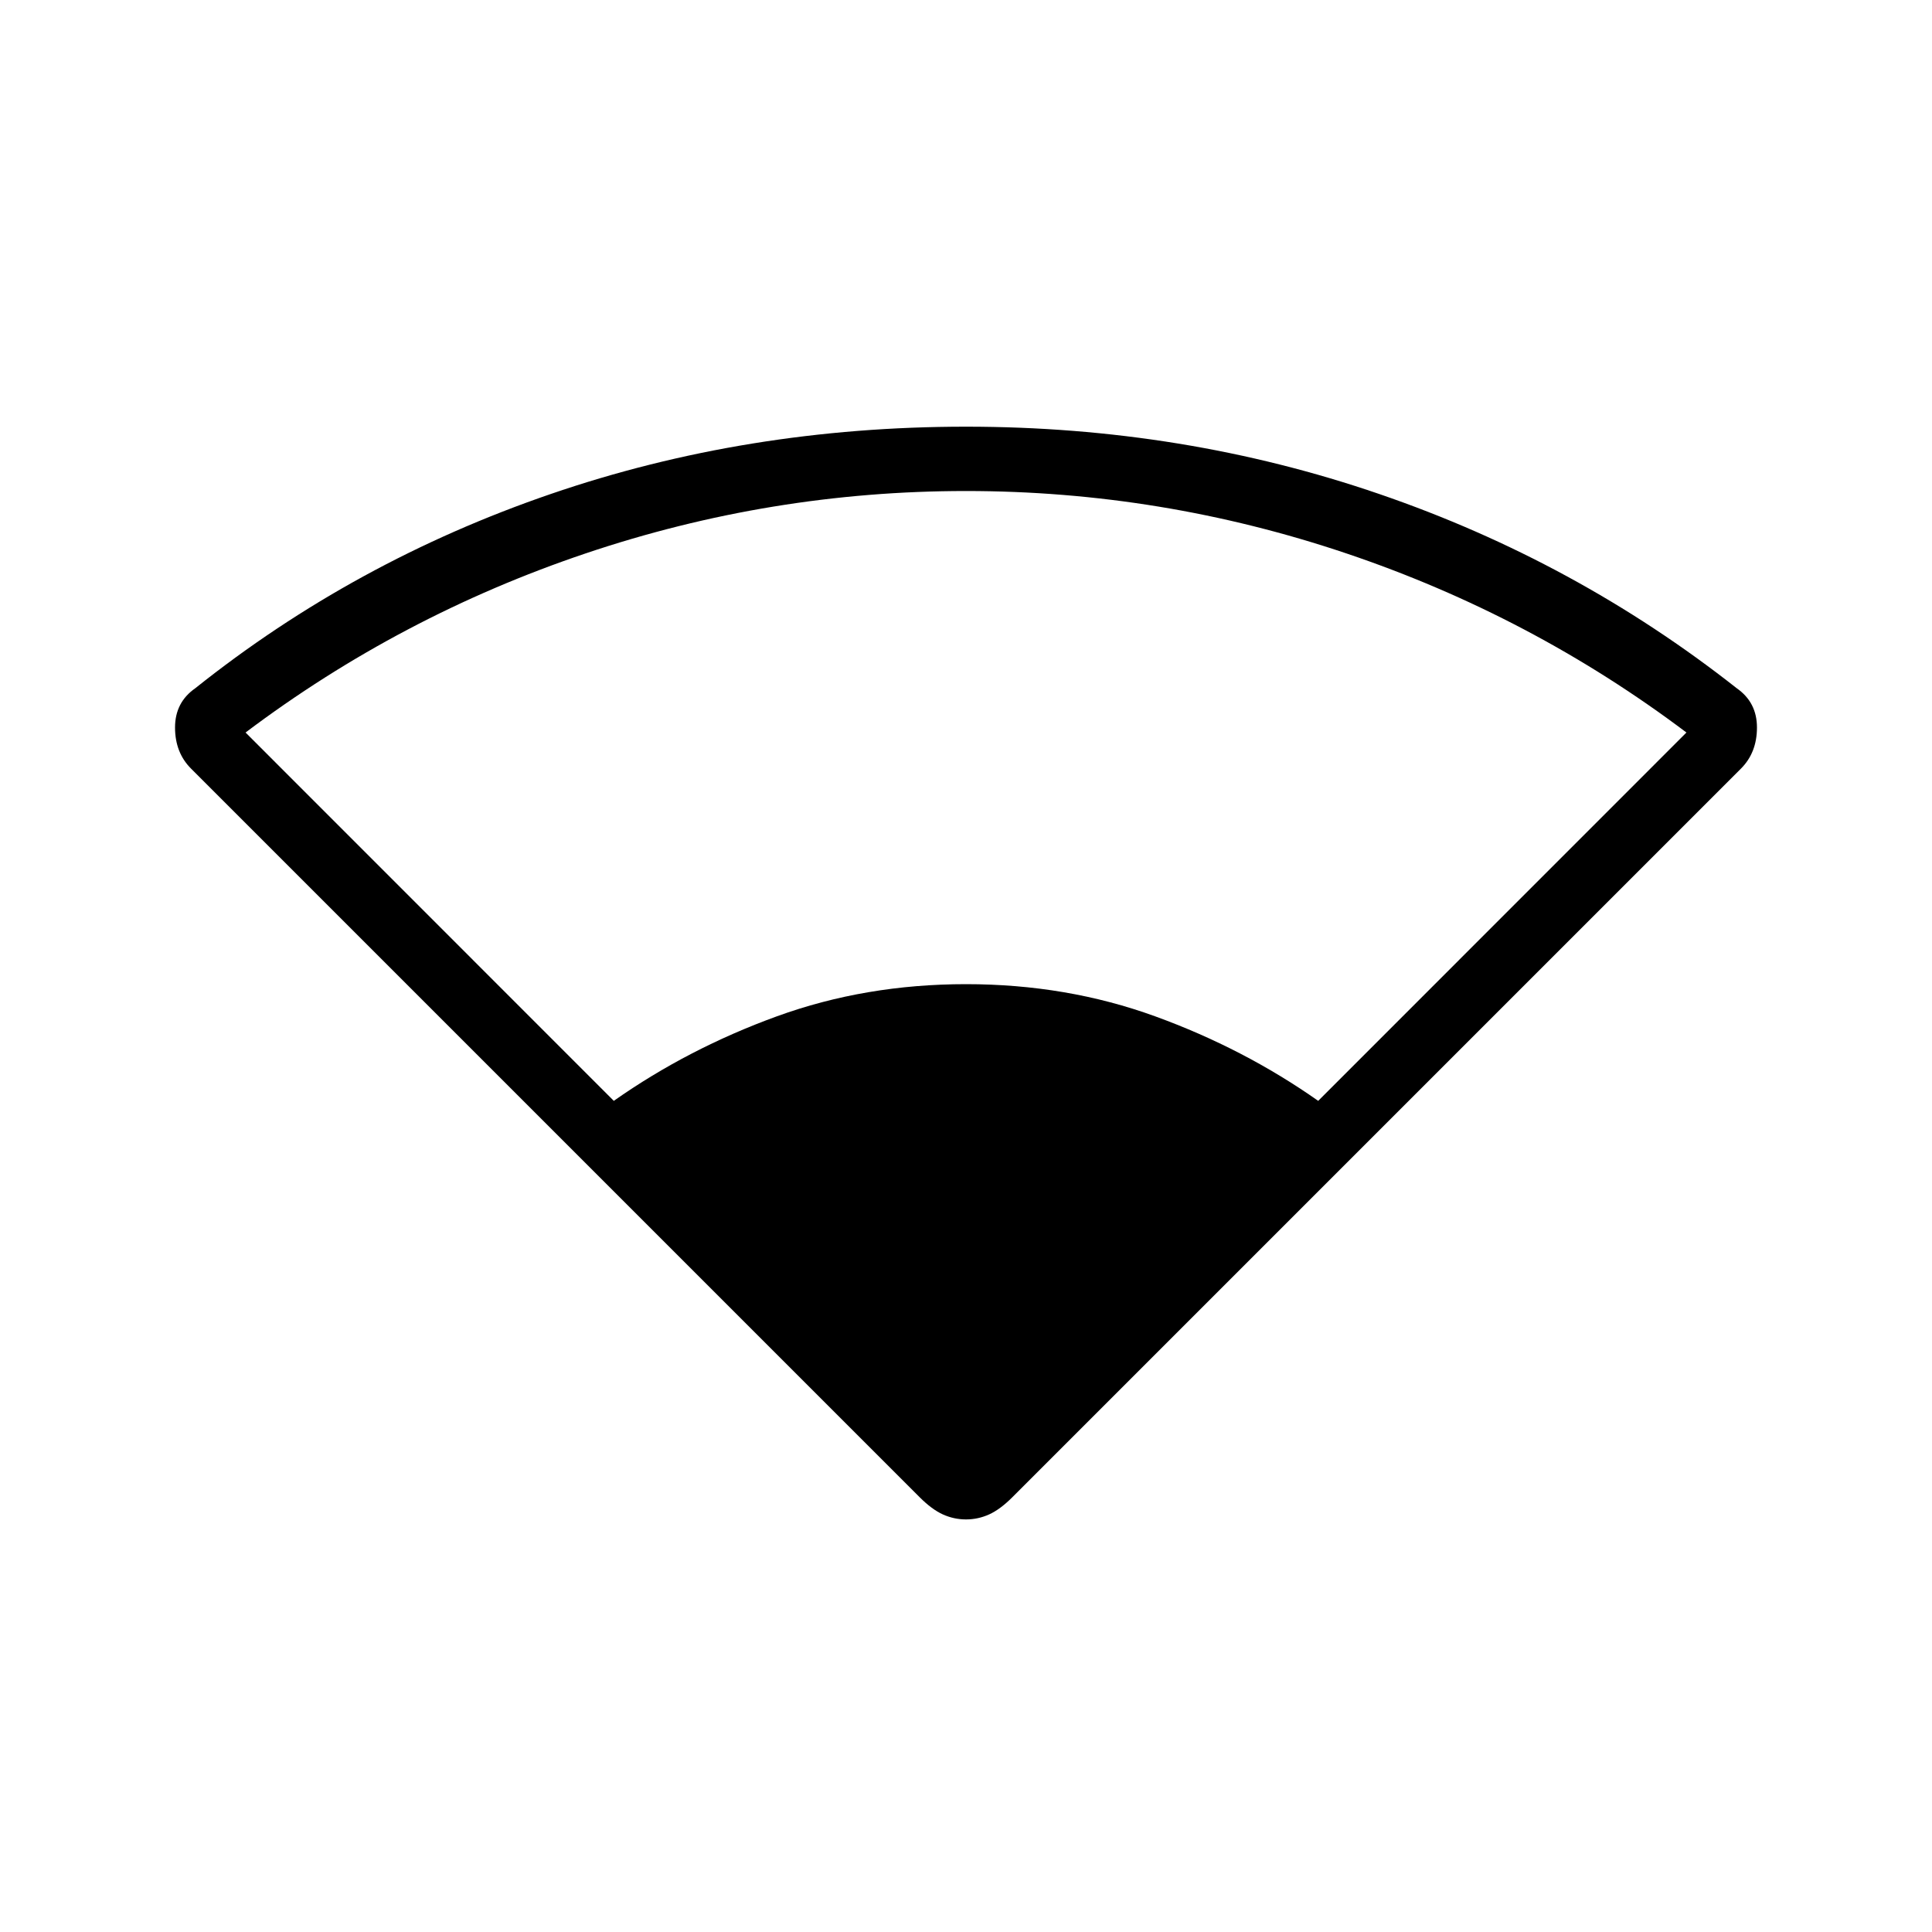 <svg xmlns="http://www.w3.org/2000/svg" height="20" width="20"><path d="M6.354 11.396Q7.125 10.854 8.042 10.521Q8.958 10.188 10 10.188Q11.042 10.188 11.958 10.521Q12.875 10.854 13.646 11.396L17.458 7.583Q15.854 6.375 13.938 5.729Q12.021 5.083 10 5.083Q7.979 5.083 6.062 5.729Q4.146 6.375 2.542 7.583ZM10 15.729Q9.875 15.729 9.76 15.677Q9.646 15.625 9.521 15.5L1.979 7.958Q1.812 7.792 1.812 7.531Q1.812 7.271 2.021 7.125Q3.667 5.812 5.698 5.115Q7.729 4.417 10 4.417Q12.25 4.417 14.281 5.115Q16.312 5.812 17.979 7.125Q18.188 7.271 18.188 7.531Q18.188 7.792 18.021 7.958L10.479 15.5Q10.354 15.625 10.24 15.677Q10.125 15.729 10 15.729Z"/></svg>